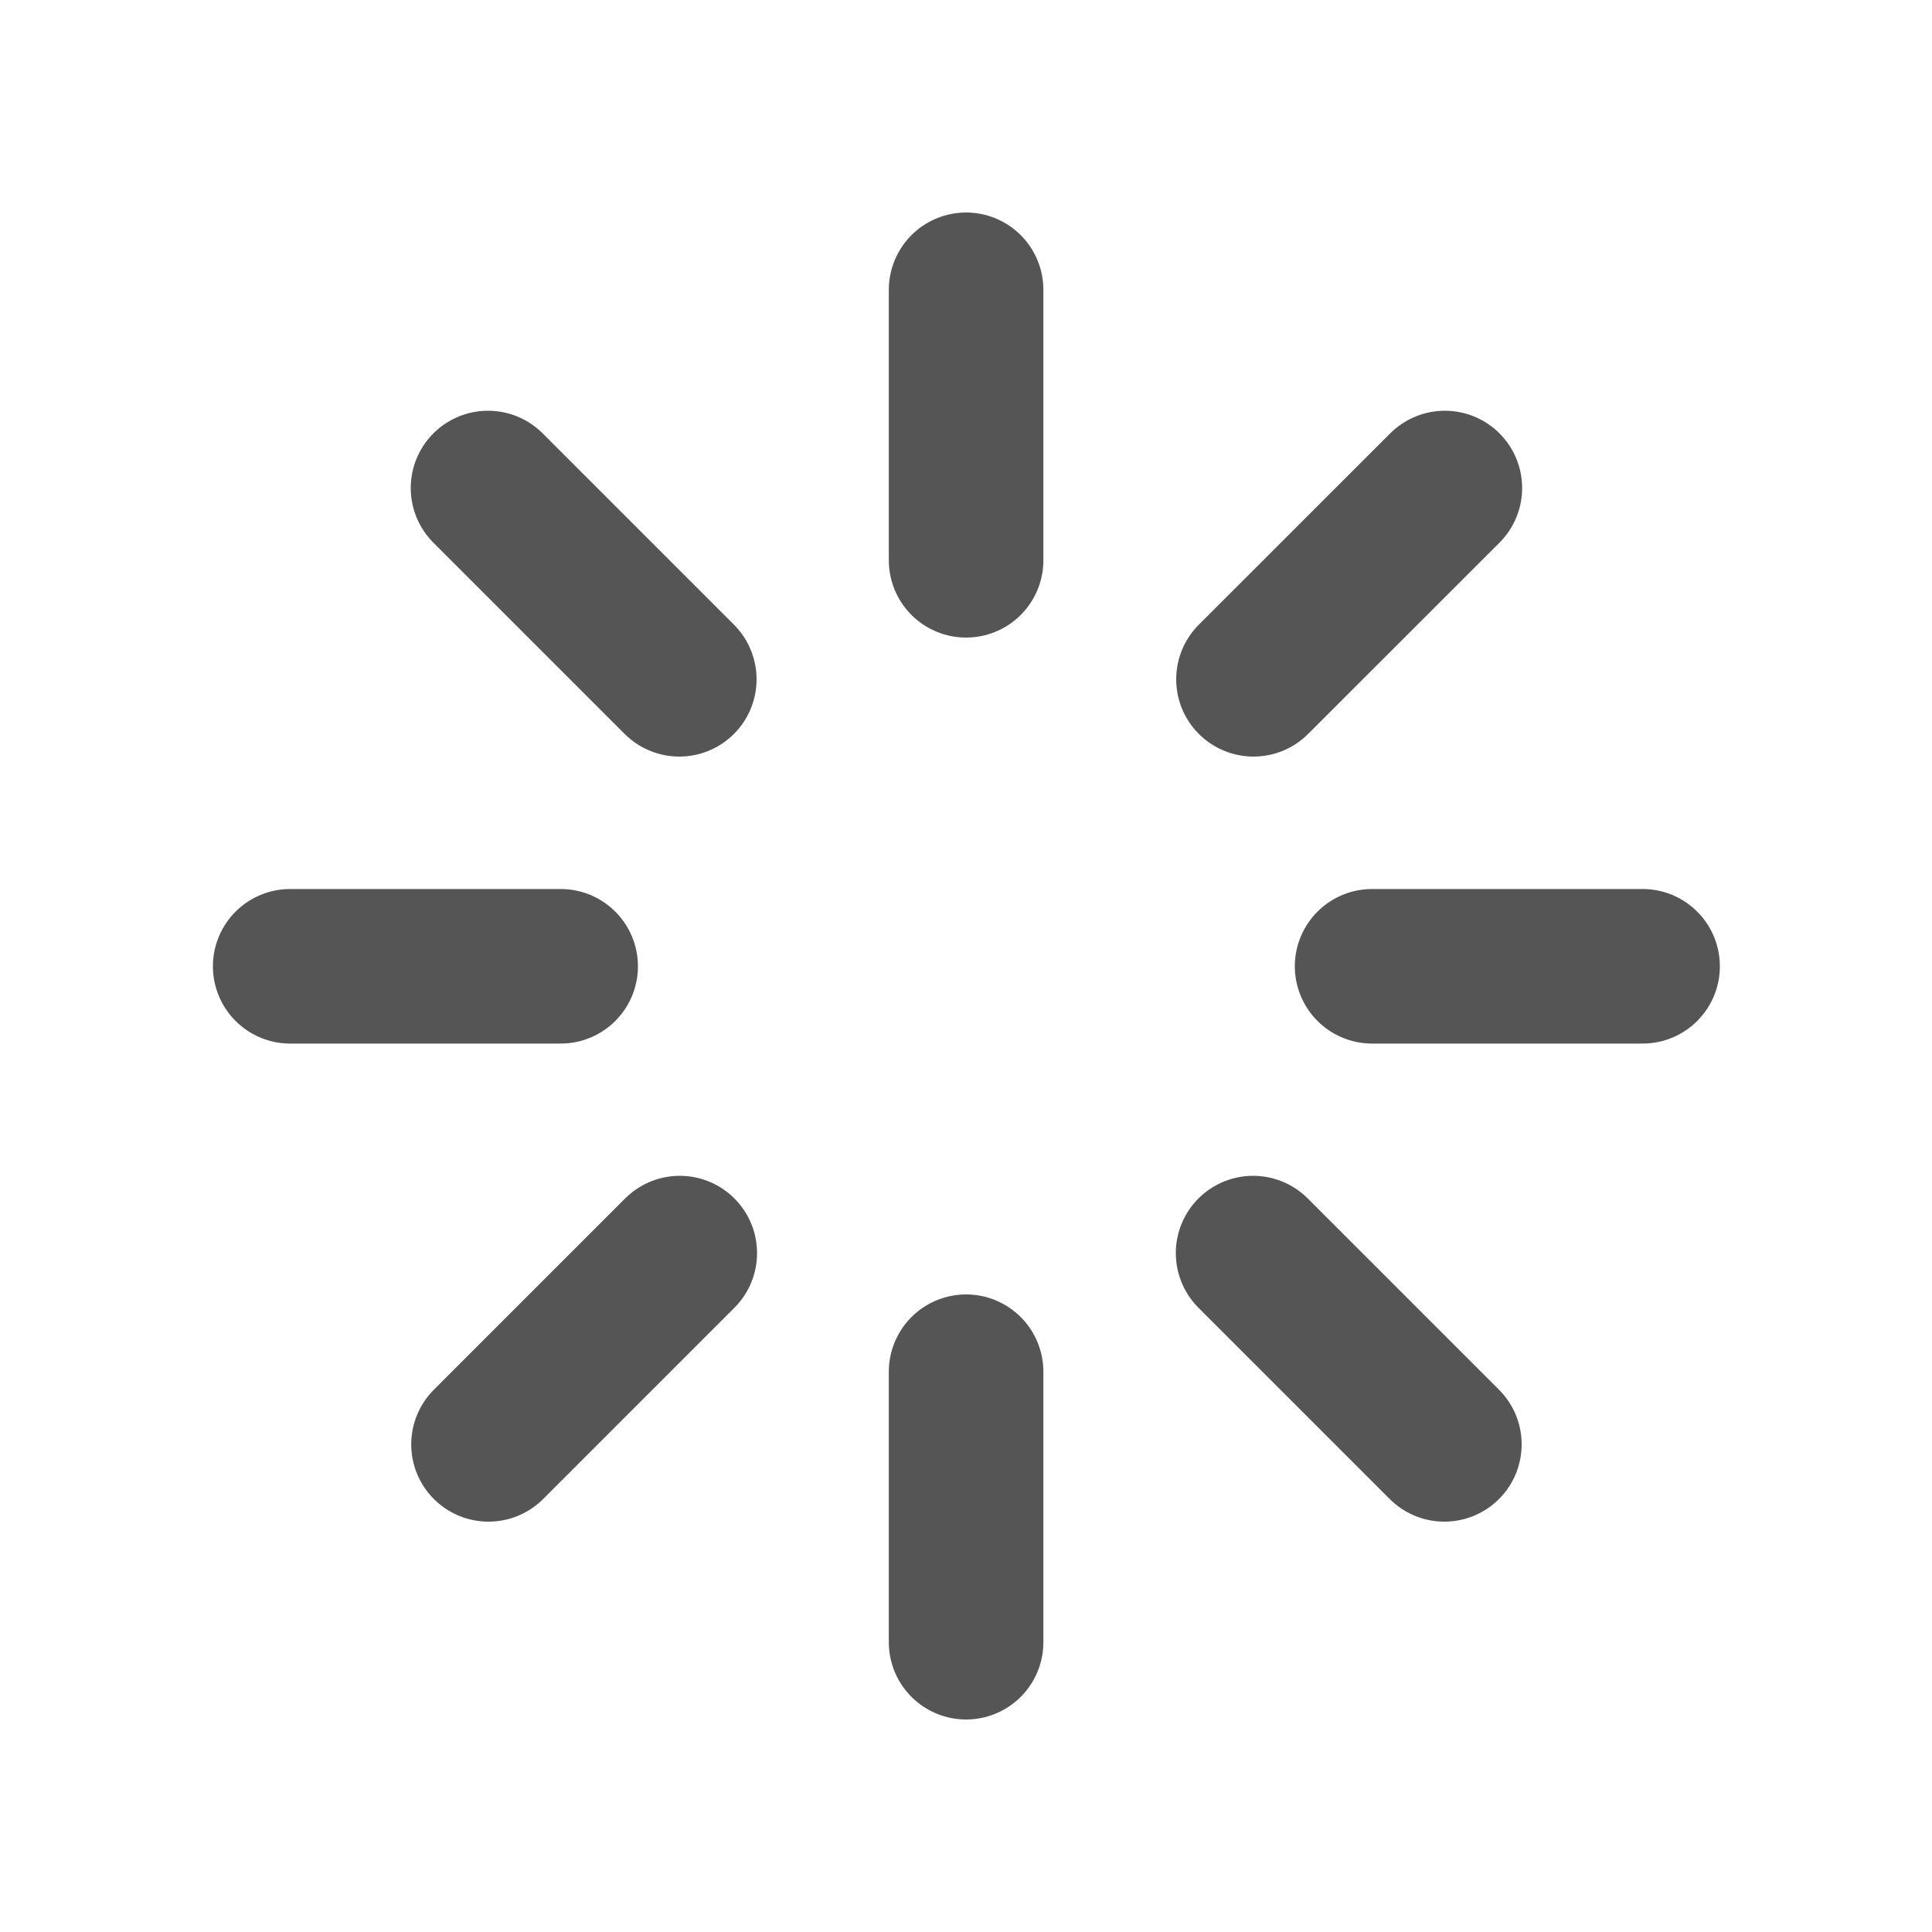 <svg width="20" height="20" viewBox="0 0 20 20" fill="none" xmlns="http://www.w3.org/2000/svg">
<path d="M10.001 3V5.8M10.001 14.2V17M3.004 10.003H5.804M14.204 10.003H17.004M5.052 5.052L7.032 7.032M12.972 12.972L14.952 14.952M5.057 14.952L7.037 12.972M12.976 7.032L14.957 5.052" stroke="#555555" stroke-width="1.6" stroke-miterlimit="10" stroke-linecap="round" stroke-linejoin="round"/>
</svg>
